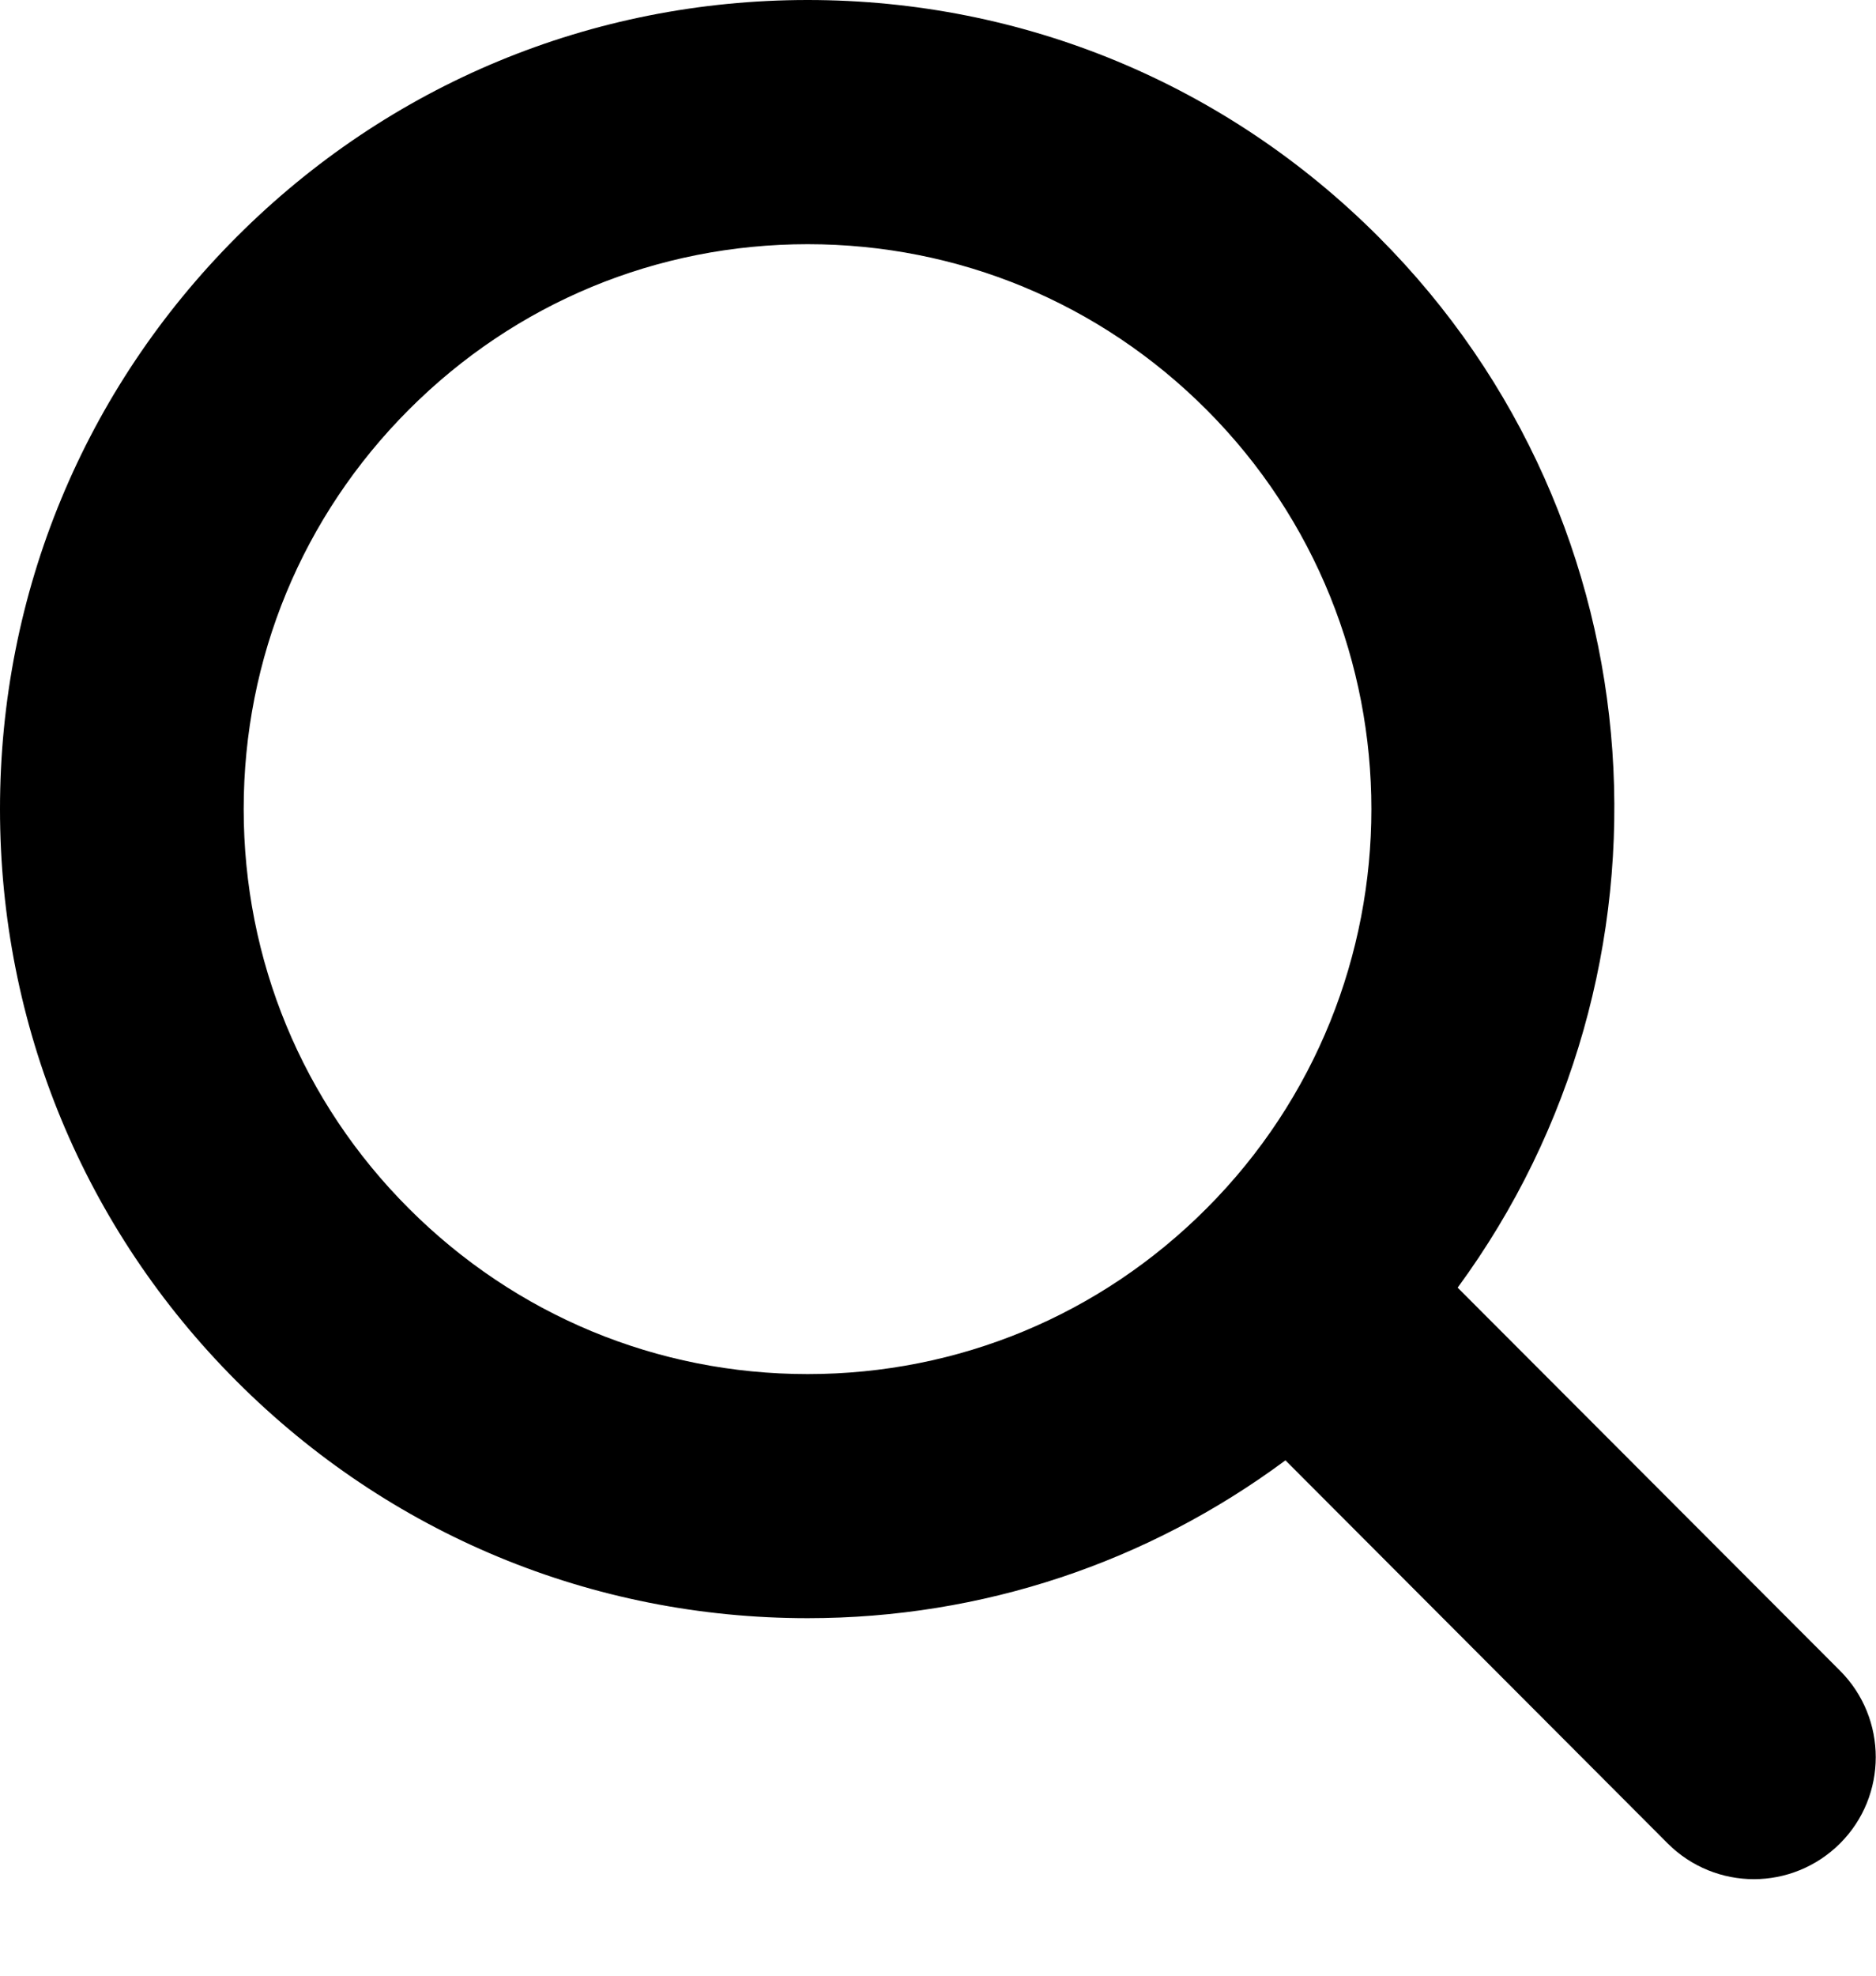 <?xml version="1.0" encoding="utf-8"?>
<!-- Generator: Adobe Illustrator 16.0.0, SVG Export Plug-In . SVG Version: 6.00 Build 0)  -->
<!DOCTYPE svg PUBLIC "-//W3C//DTD SVG 1.1//EN" "http://www.w3.org/Graphics/SVG/1.1/DTD/svg11.dtd">
<svg version="1.1" id="Layer_1" xmlns="http://www.w3.org/2000/svg" xmlns:xlink="http://www.w3.org/1999/xlink" x="0px" y="0px"
	 width="19px" height="20px" viewBox="0 0 19 20" enable-background="new 0 0 19 20" xml:space="preserve">
<path fill="#000000" d="M8.18,16.381c1.768,0,3.444-0.564,4.839-1.598l3.871,3.878c0.241,0.241,0.558,0.362,0.873,0.362
	s0.631-0.121,0.873-0.362c0.482-0.481,0.482-1.265,0-1.748l-3.873-3.878c2.353-3.203,2.092-7.741-0.8-10.636
	C12.419,0.852,10.365,0,8.18,0S3.941,0.852,2.396,2.399S0,6.003,0,8.19c0,2.188,0.851,4.246,2.396,5.792S5.995,16.381,8.18,16.381z
	 M4.141,4.147C5.22,3.066,6.654,2.472,8.18,2.472c1.526,0,2.96,0.595,4.039,1.675c2.227,2.23,2.227,5.858,0,8.087
	c-1.078,1.08-2.513,1.676-4.039,1.676c-1.525,0-2.959-0.596-4.039-1.676c-1.08-1.079-1.673-2.517-1.673-4.044
	S3.062,5.227,4.141,4.147z"/>
</svg>
